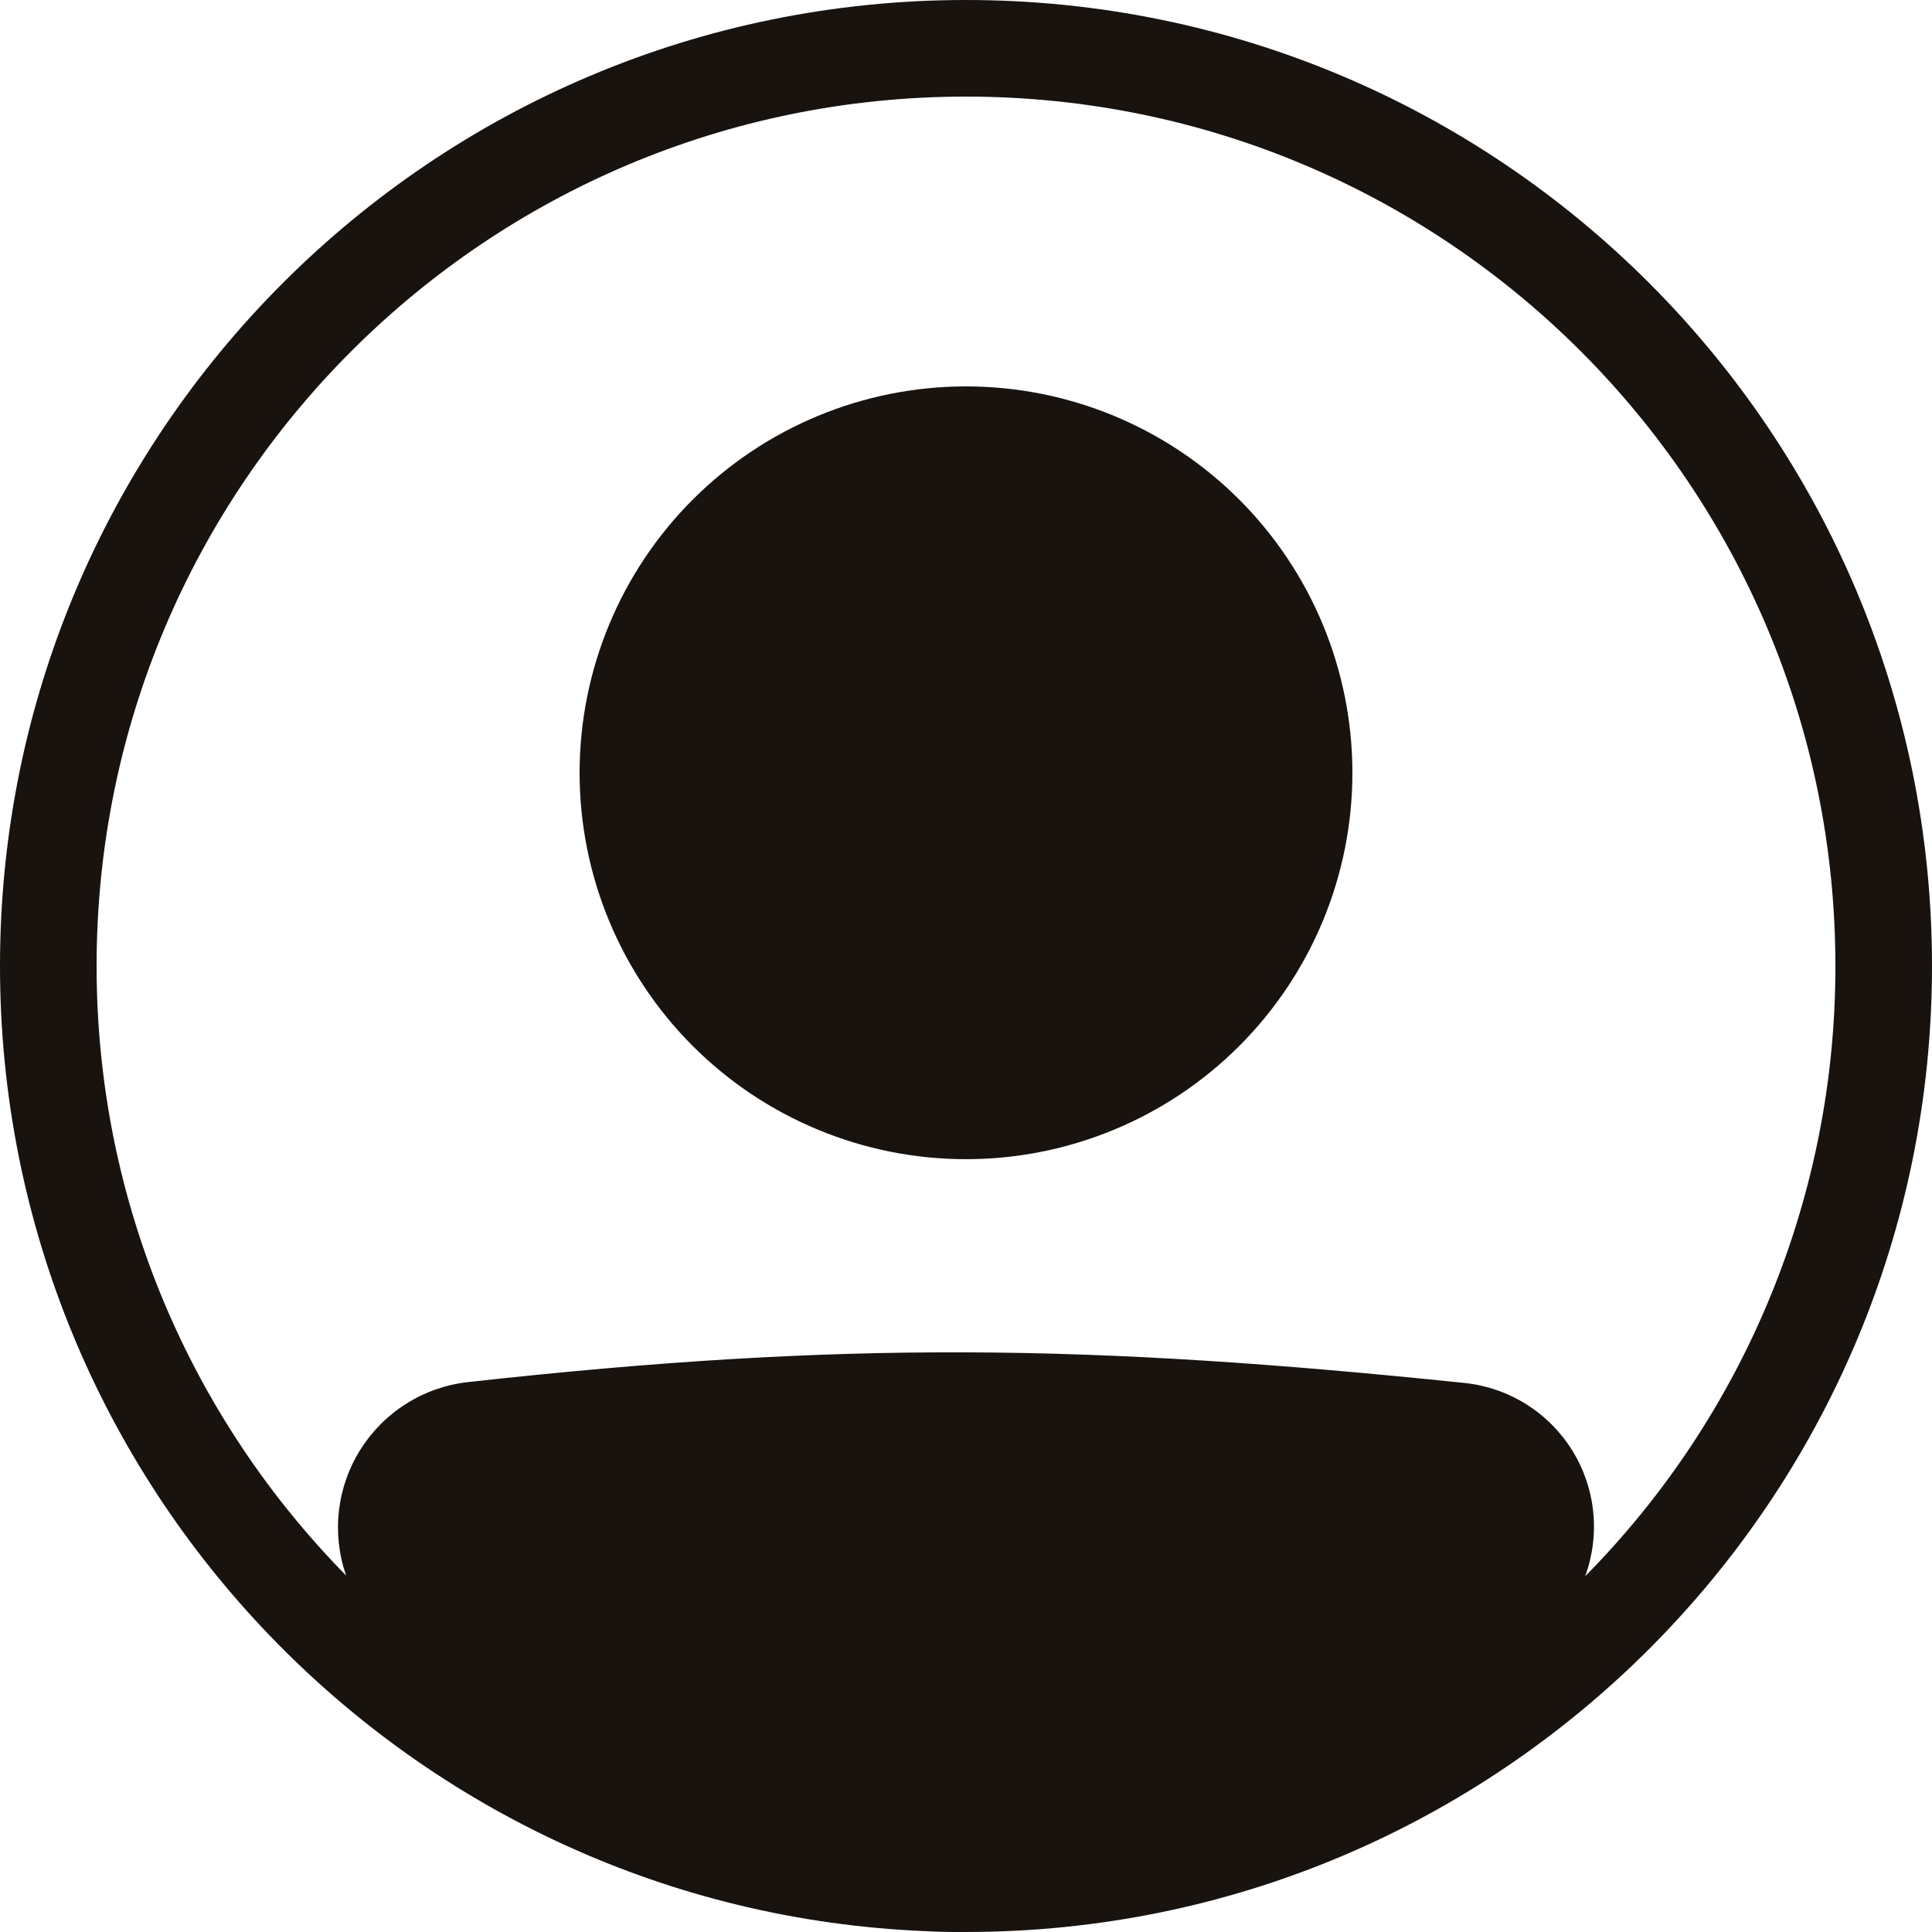<svg width="124" height="124" viewBox="0 0 124 124" fill="none" xmlns="http://www.w3.org/2000/svg">
<path d="M86.8 49.599C86.8 56.177 84.187 62.485 79.536 67.136C74.885 71.786 68.578 74.399 62 74.399C55.423 74.399 49.115 71.786 44.464 67.136C39.813 62.485 37.2 56.177 37.2 49.599C37.2 43.022 39.813 36.714 44.464 32.063C49.115 27.413 55.423 24.8 62 24.8C68.578 24.8 74.885 27.413 79.536 32.063C84.187 36.714 86.8 43.022 86.8 49.599Z" fill="#18130F"/>
<path fill-rule="evenodd" clip-rule="evenodd" d="M59.47 123.949C26.403 122.622 0 95.392 0 61.999C0 27.757 27.757 0 62 0C96.243 0 124 27.757 124 61.999C124 96.242 96.243 123.999 62 123.999C61.717 124 61.434 124 61.151 123.999C60.59 123.999 60.028 123.98 59.47 123.949ZM22.215 101.121C21.751 99.79 21.593 98.371 21.753 96.971C21.913 95.57 22.386 94.224 23.137 93.031C23.888 91.838 24.899 90.83 26.093 90.081C27.287 89.332 28.635 88.862 30.036 88.706C54.203 86.03 69.945 86.272 93.995 88.761C95.398 88.907 96.749 89.372 97.945 90.119C99.141 90.866 100.151 91.876 100.898 93.073C101.645 94.269 102.109 95.62 102.254 97.023C102.4 98.425 102.224 99.843 101.739 101.167C112.046 90.739 117.818 76.662 117.8 61.999C117.8 31.183 92.817 6.2 62 6.2C31.183 6.2 6.2 31.183 6.2 61.999C6.2 77.239 12.31 91.052 22.215 101.121Z" fill="#18130F"/>
</svg>
